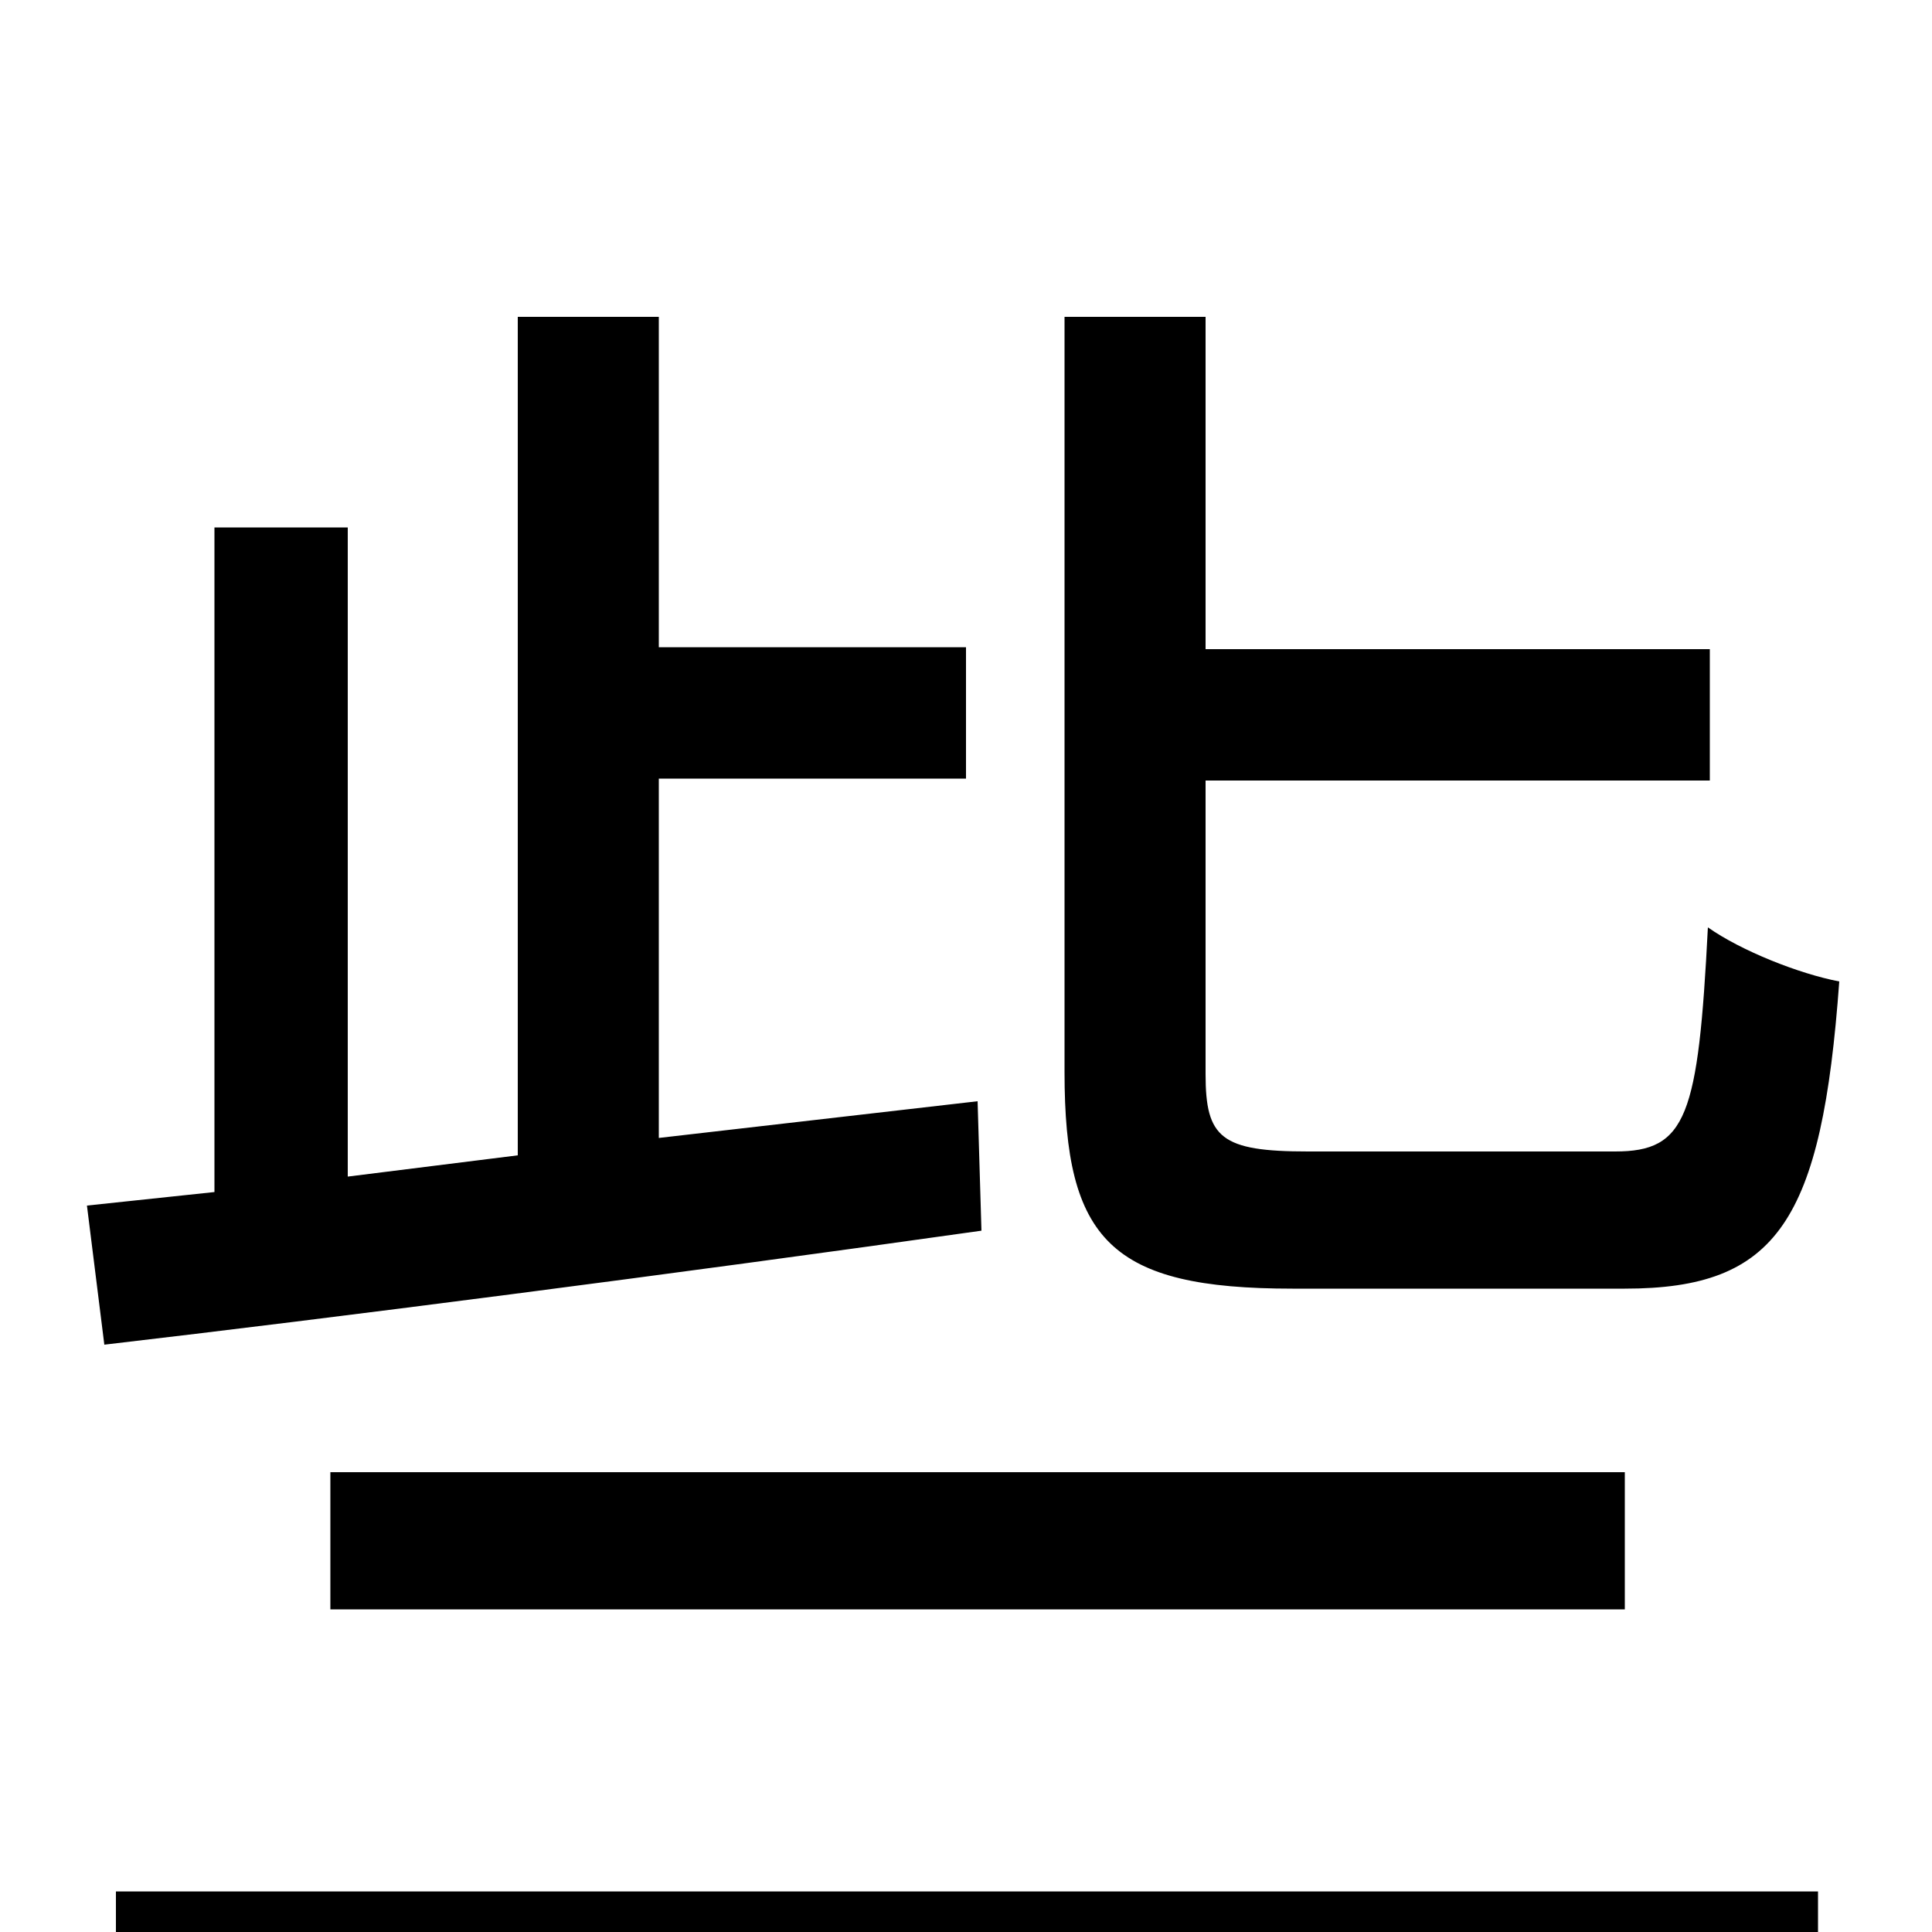 <svg xmlns="http://www.w3.org/2000/svg" viewBox="0 -1000 1000 1000">
	<path fill="#000000" d="M841 -333C920 -333 943 -368 952 -492C931 -496 901 -508 884 -520C879 -422 873 -404 836 -404H677C632 -404 624 -411 624 -444V-596H885V-664H624V-836H551V-445C551 -358 575 -333 669 -333ZM171 -167H841V-238H171ZM506 -430L341 -411V-597H500V-665H341V-836H268V-402L180 -391V-727H111V-383L45 -376L54 -304C174 -318 345 -340 508 -363ZM60 52H941V-21H60Z"/>
</svg>